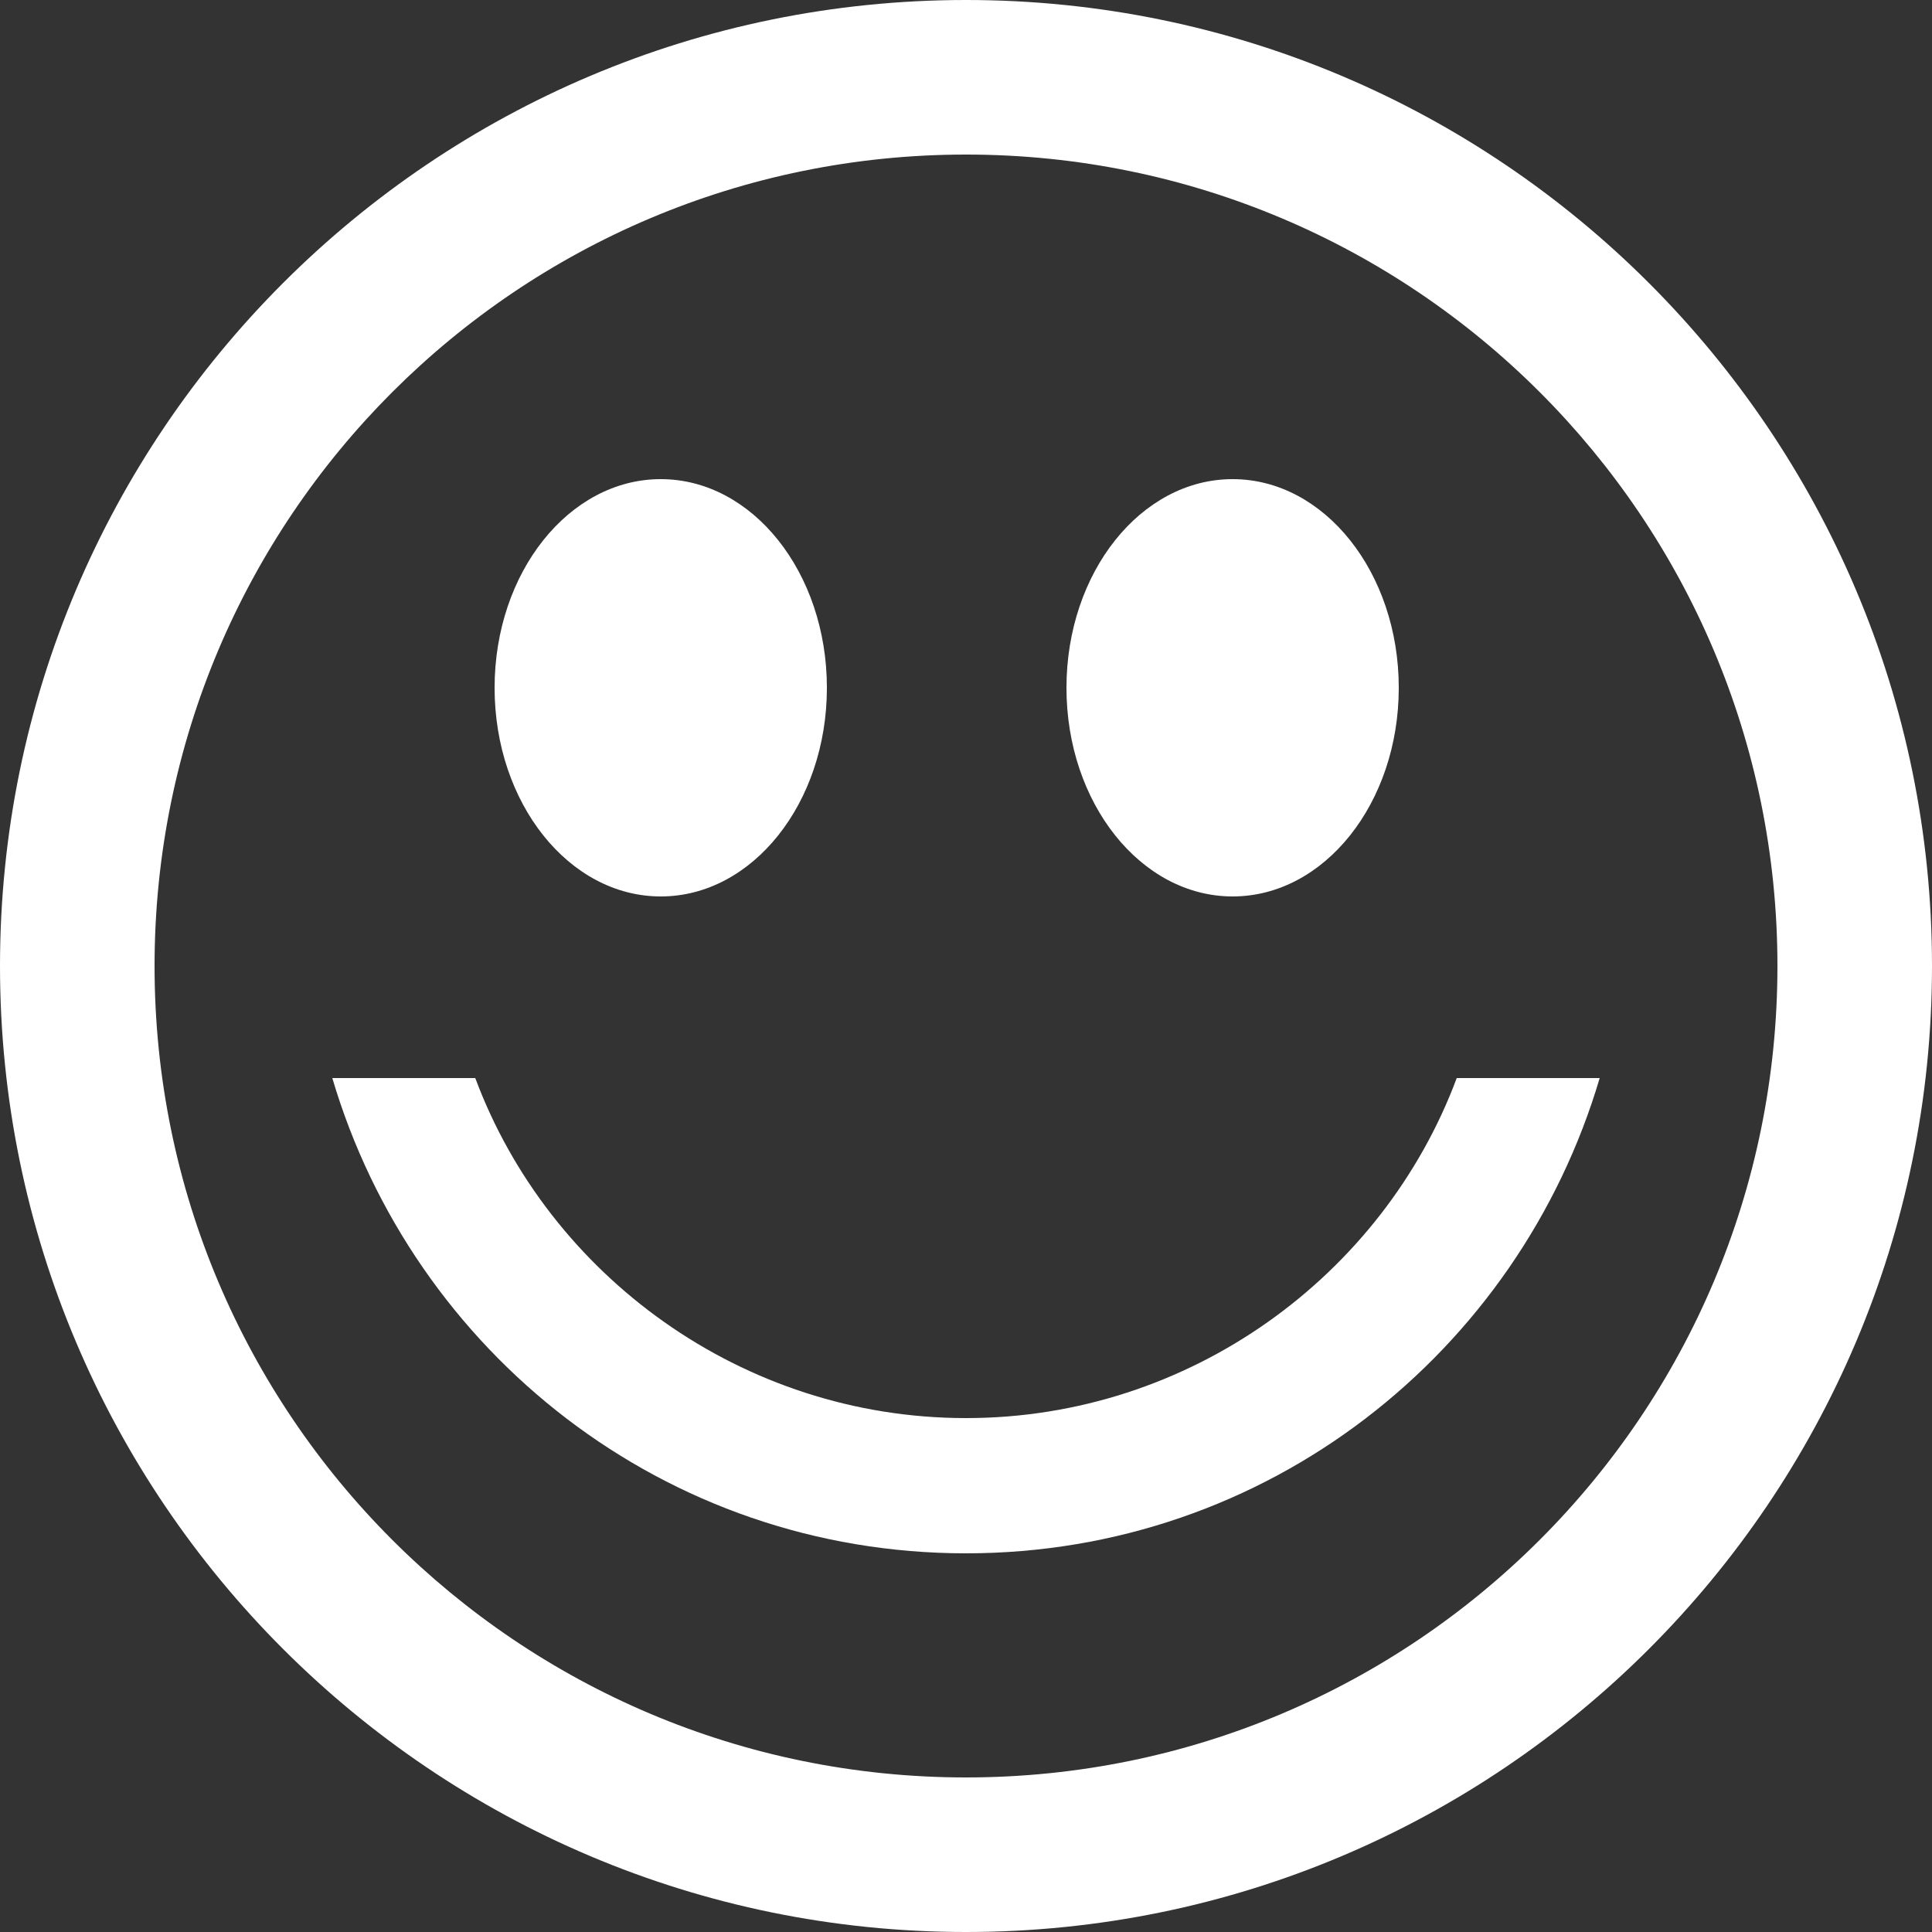 <?xml version="1.0" encoding="utf-8"?>
<!-- Generator: Adobe Illustrator 22.0.1, SVG Export Plug-In . SVG Version: 6.00 Build 0)  -->
<svg version="1.1" id="圖層_1" xmlns="http://www.w3.org/2000/svg" xmlns:xlink="http://www.w3.org/1999/xlink" x="0px" y="0px"
	 width="50px" height="50px" viewBox="0 0 50 50" style="enable-background:new 0 0 50 50;" xml:space="preserve">
<rect x="0" y="0" width="50" height="50" fill="#333333" stroke="none"/>
<style type="text/css">
	.st0{fill:#FFFFFF;}
</style>
<path class="st0" d="M25,4c11.6,0,21,9.4,21,21s-9.4,21-21,21S4,36.6,4,25S13.4,4,25,4 M25,0C11.2,0,0,11.2,0,25s11.2,25,25,25
	s25-11.2,25-25S38.8,0,25,0L25,0z"/>
<ellipse class="st0" cx="17.1" cy="17.8" rx="4.3" ry="5.4"/>
<ellipse class="st0" cx="31.9" cy="17.8" rx="4.3" ry="5.4"/>
<path class="st0" d="M37.7,27.9c-1.9,5.1-6.9,8.8-12.7,8.8S14.2,33,12.3,27.9H8.6C10.7,35,17.2,40.2,25,40.2S39.3,35,41.4,27.9H37.7
	z"/>
</svg>
